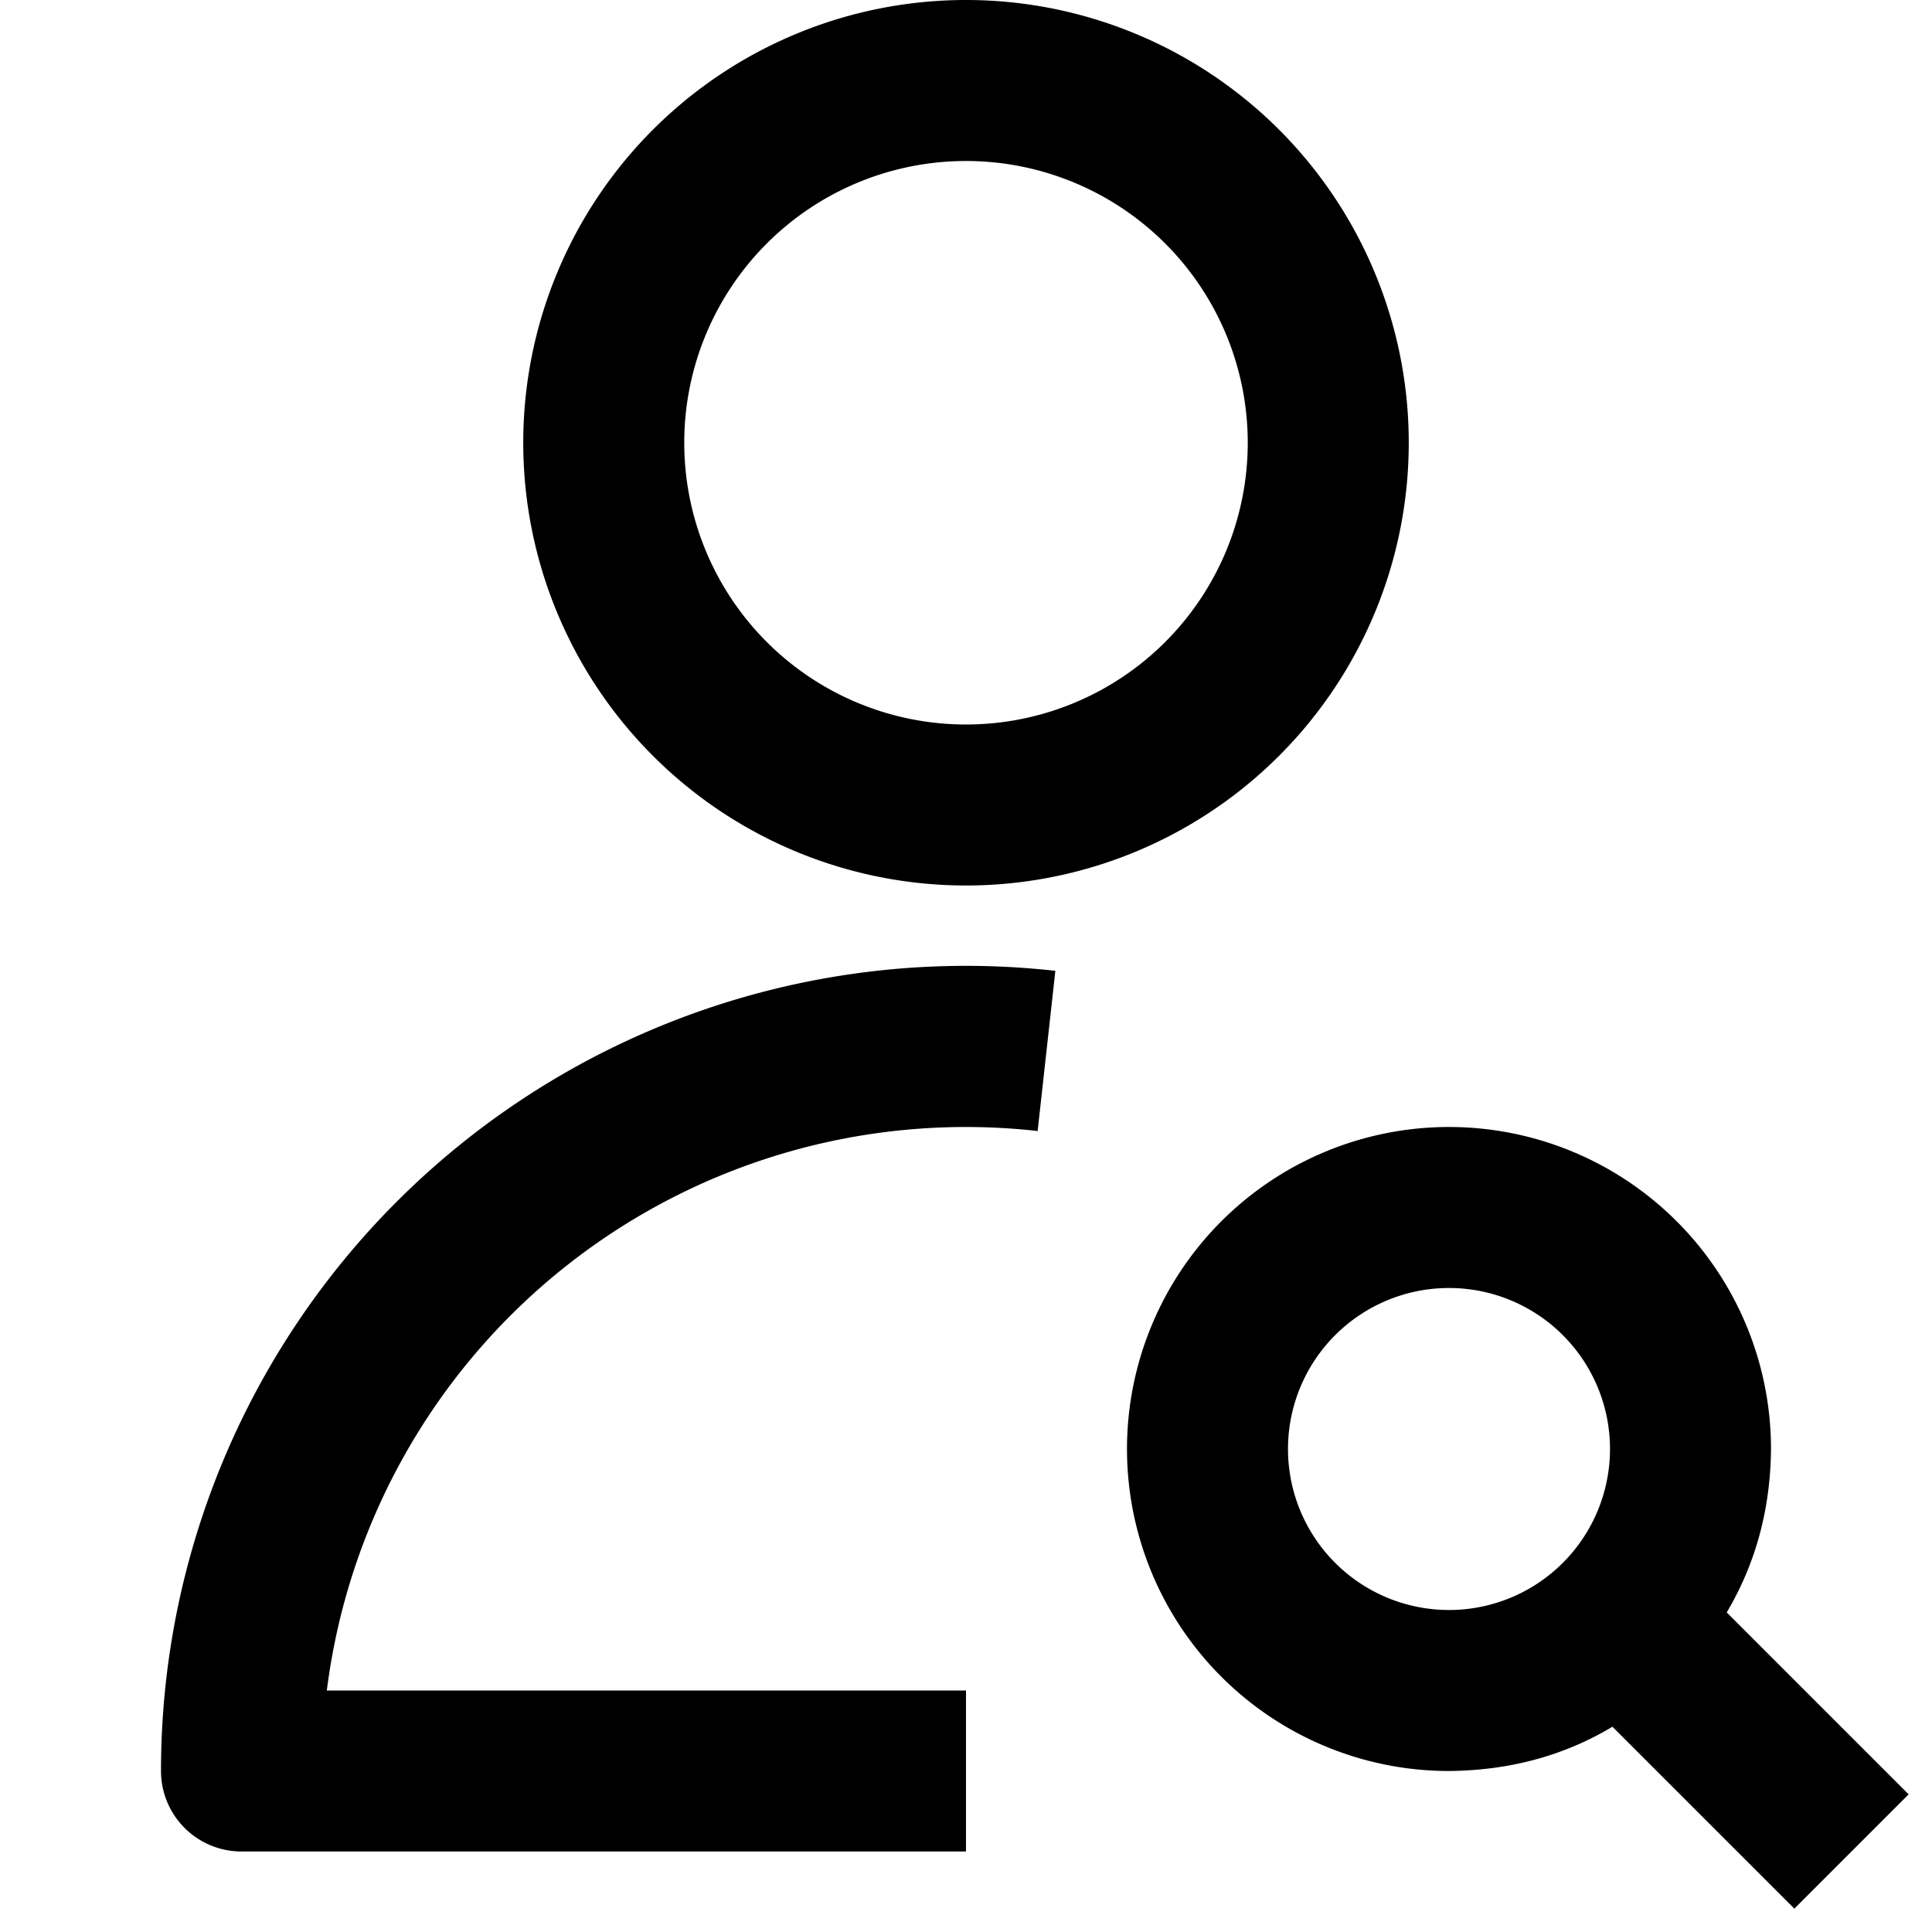 <svg xmlns="http://www.w3.org/2000/svg" width="24" height="24"><path d="M12 11a5.5 5.5 0 1 0 0-11 5.5 5.5 0 0 0 0 11M8.5 5.5a3.5 3.5 0 1 1 7 0 3.5 3.5 0 0 1-7 0M3 23h9v-2H4.06a8 8 0 0 1 8.83-6.95l.22-1.99A10 10 0 0 0 2 22a1 1 0 0 0 1 1m15-1q1.13-.01 2.03-.55l2.26 2.26 1.42-1.42-2.26-2.26q.54-.91.55-2.03a4 4 0 1 0-4 4m-2-4a2 2 0 1 1 4 0 2 2 0 0 1-4 0"/></svg>